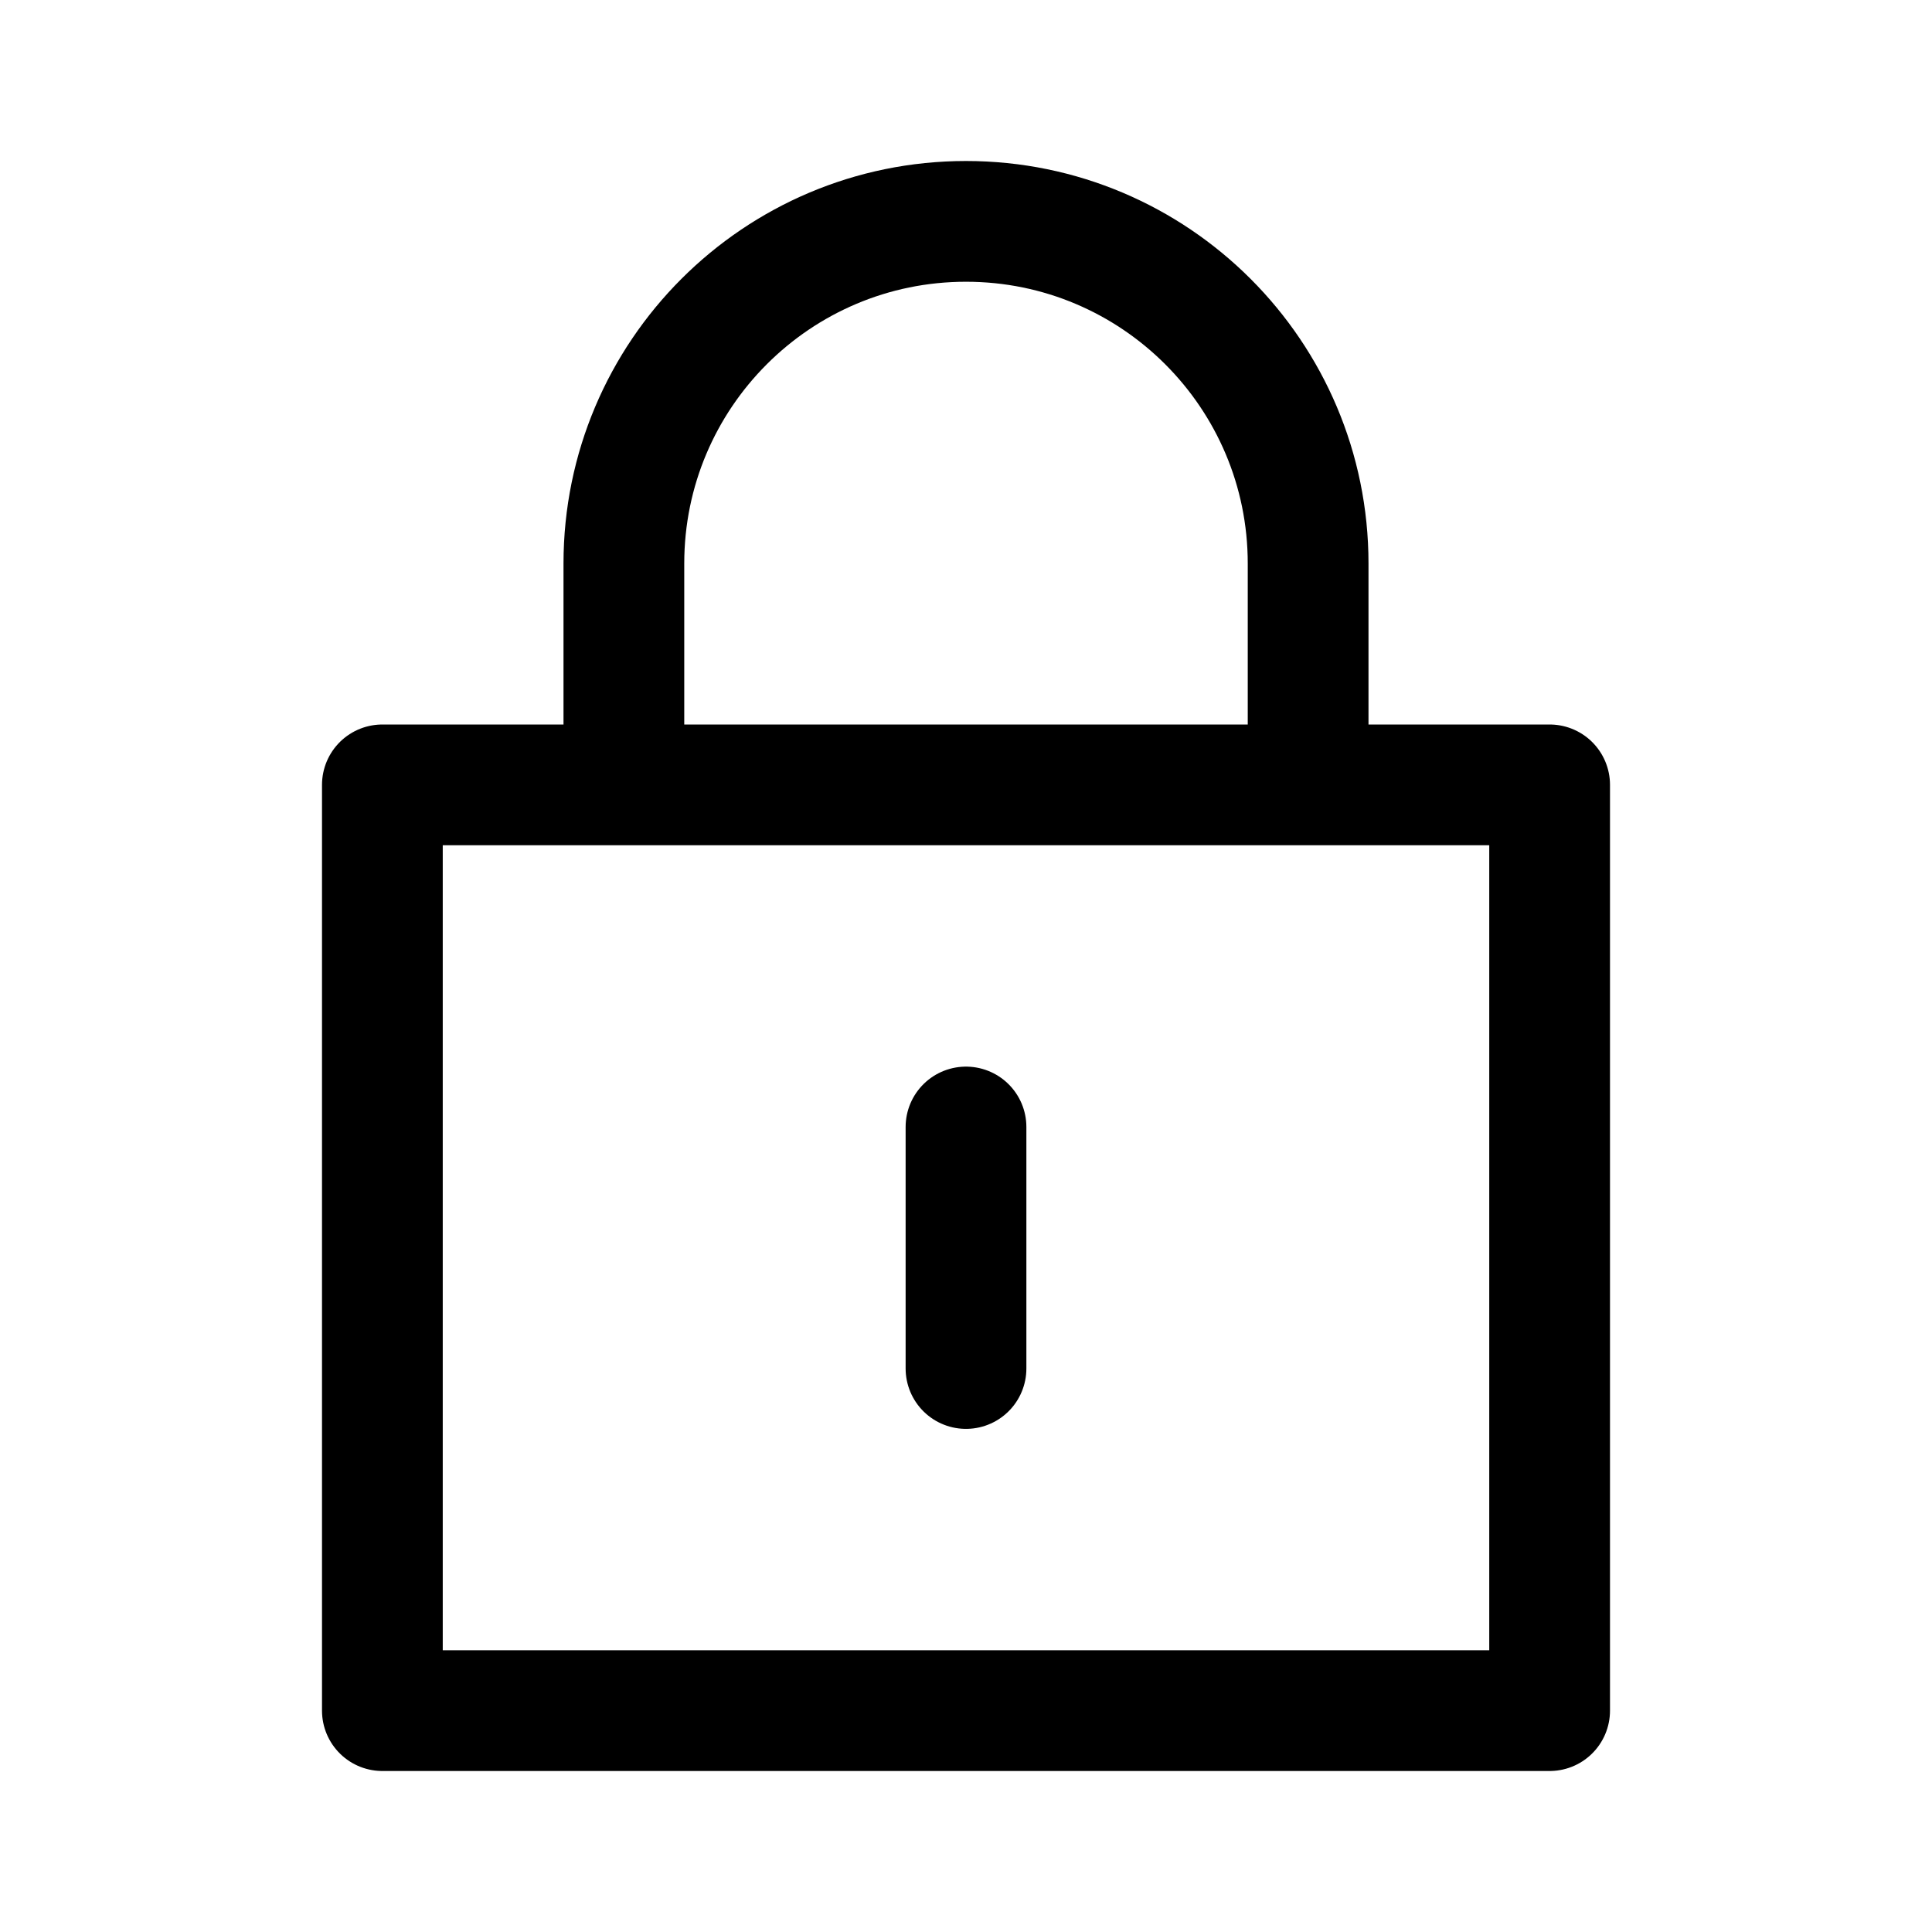 <svg xmlns="http://www.w3.org/2000/svg" fill="none" width="24" height="24" viewBox="0 0 24 24"><path d="M12 14V17M16.25 9.75V7C16.25 4.653 14.347 2.75 12 2.75C9.653 2.75 7.75 4.653 7.75 7V9.75M4.75 9.75H19.25V21.25H4.75V9.75Z" stroke="currentColor" stroke-width="1.5" stroke-linecap="round" stroke-linejoin="round"/></svg>